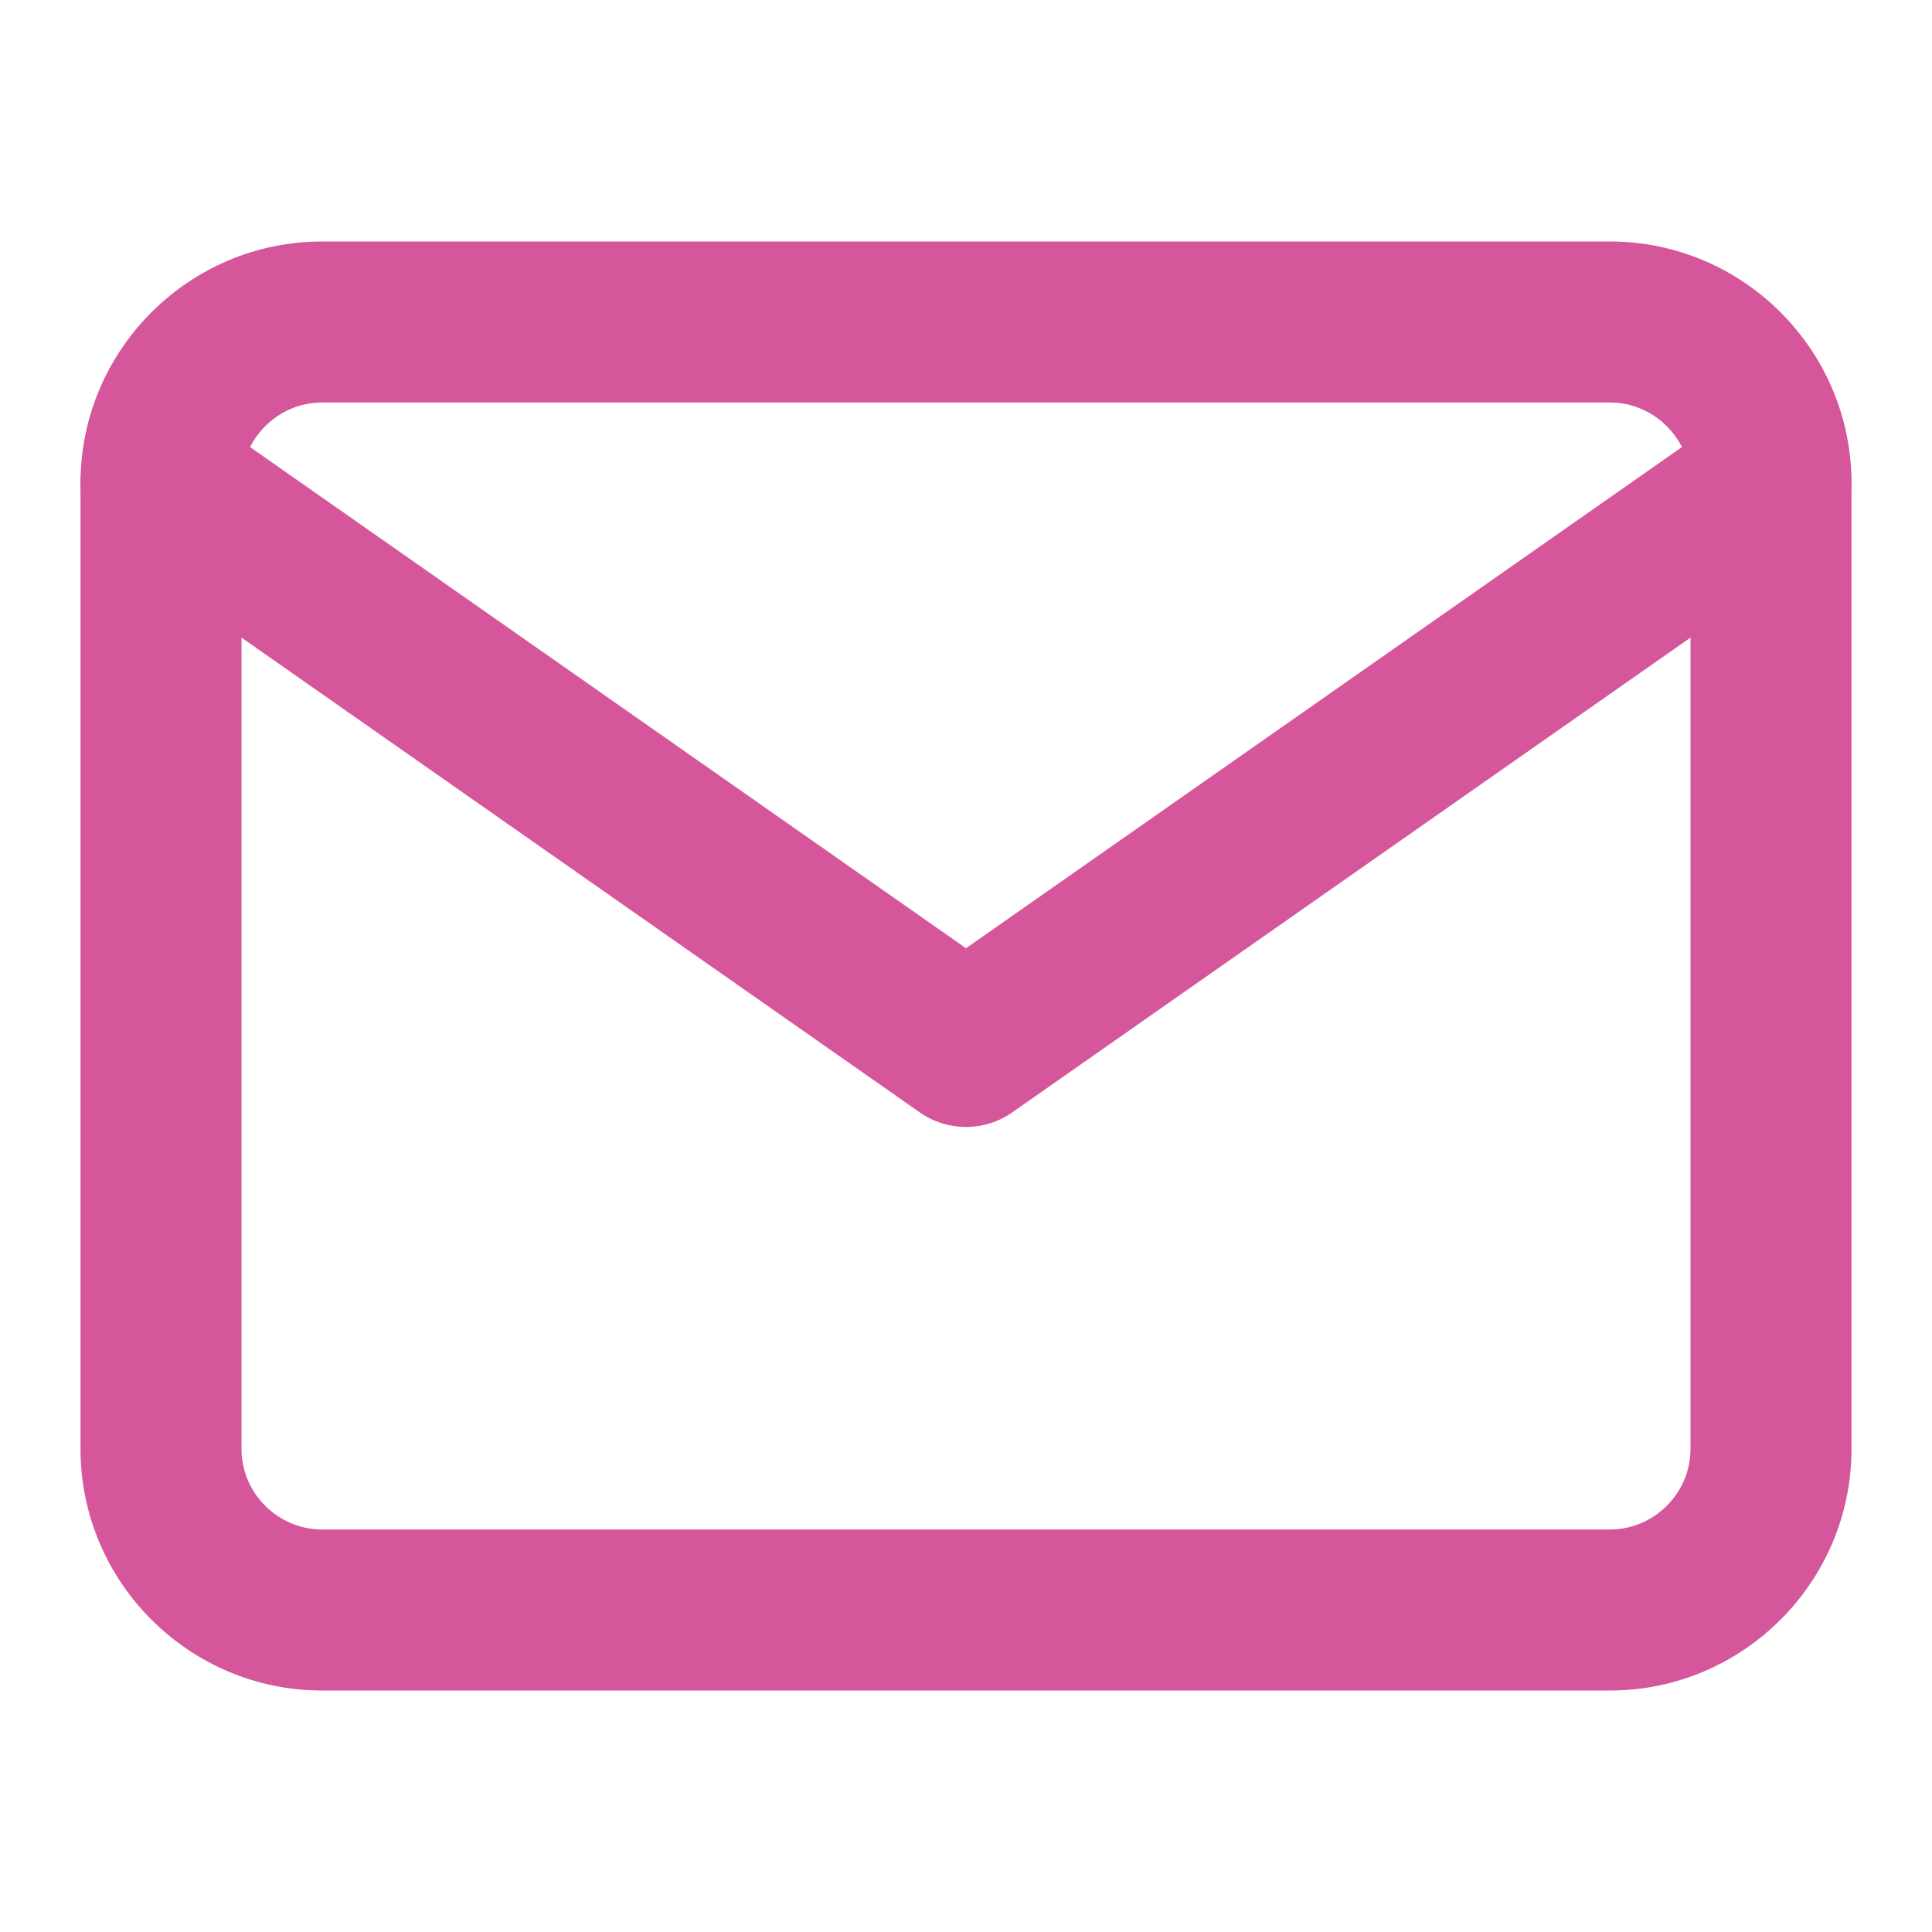<svg width="30" height="30" viewBox="0 0 30 30" fill="none" xmlns="http://www.w3.org/2000/svg">
<path fill-rule="evenodd" clip-rule="evenodd" d="M5 6.25C4.315 6.25 3.75 6.815 3.75 7.5V22.5C3.75 23.185 4.315 23.75 5 23.75H25C25.685 23.75 26.25 23.185 26.25 22.5V7.5C26.25 6.815 25.685 6.25 25 6.25H5ZM1.25 7.5C1.25 5.435 2.935 3.75 5 3.75H25C27.065 3.75 28.75 5.435 28.75 7.5V22.5C28.75 24.565 27.065 26.25 25 26.25H5C2.935 26.25 1.25 24.565 1.25 22.5V7.5Z" fill="#D5569A"/>
<path fill-rule="evenodd" clip-rule="evenodd" d="M1.476 6.783C1.872 6.218 2.651 6.08 3.217 6.476L15 14.724L26.783 6.476C27.349 6.08 28.128 6.218 28.524 6.783C28.92 7.349 28.782 8.128 28.217 8.524L15.717 17.274C15.287 17.575 14.714 17.575 14.283 17.274L1.783 8.524C1.218 8.128 1.08 7.349 1.476 6.783Z" fill="#D5569A"/>
</svg>
